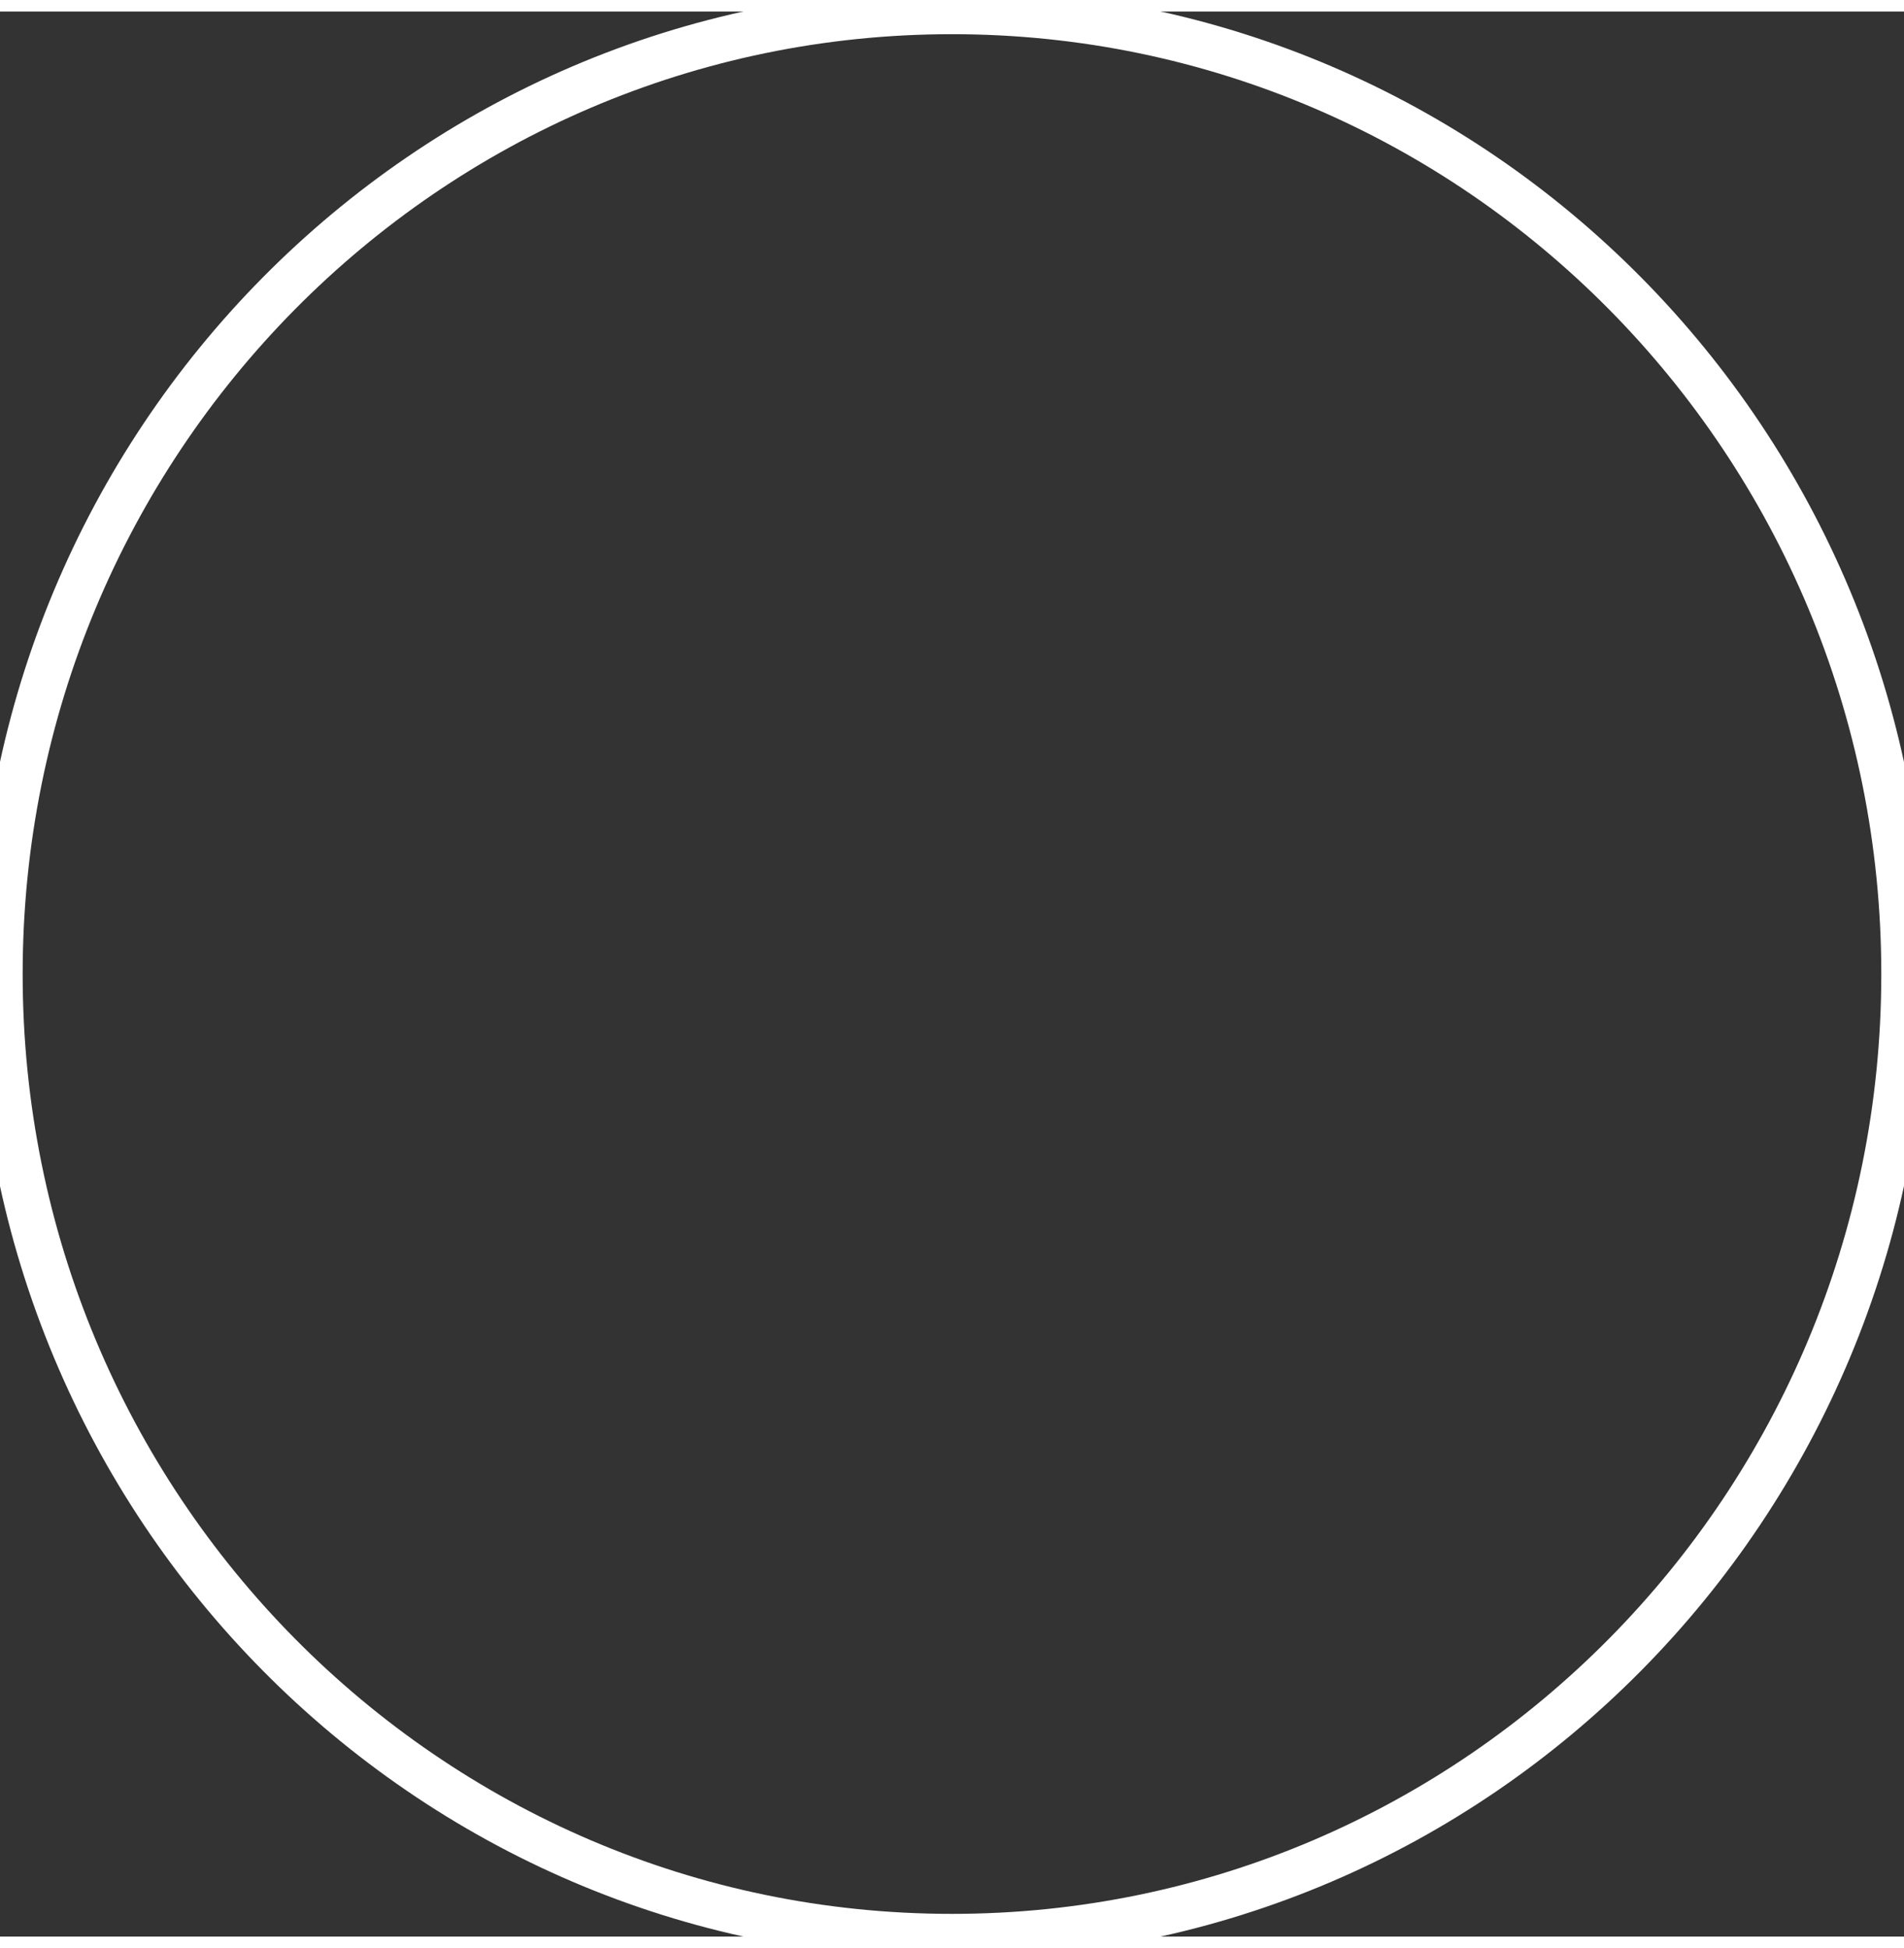 <svg width="43" height="44" xmlns="http://www.w3.org/2000/svg" xmlns:xlink="http://www.w3.org/1999/xlink" xmlns:svgjs="http://svgjs.com/svgjs" viewBox="0 0.261 43 43.479" fill="none" stroke-miterlimit="100" stroke="#fff"><rect x="0" y="0.261" width="43" height="43.479" fill="#333333" stroke="none"/><svg xmlns="http://www.w3.org/2000/svg" width="43" height="44" viewBox="2 2 42.016 42.483"><path paint-order="stroke fill markers" d="M23.008 2C11.405 2 2 11.51 2 23.242c0 11.73 9.405 21.241 21.008 21.241 11.602 0 21.007-9.51 21.007-21.241C44.015 11.51 34.61 2 23.008 2z"/></svg></svg>